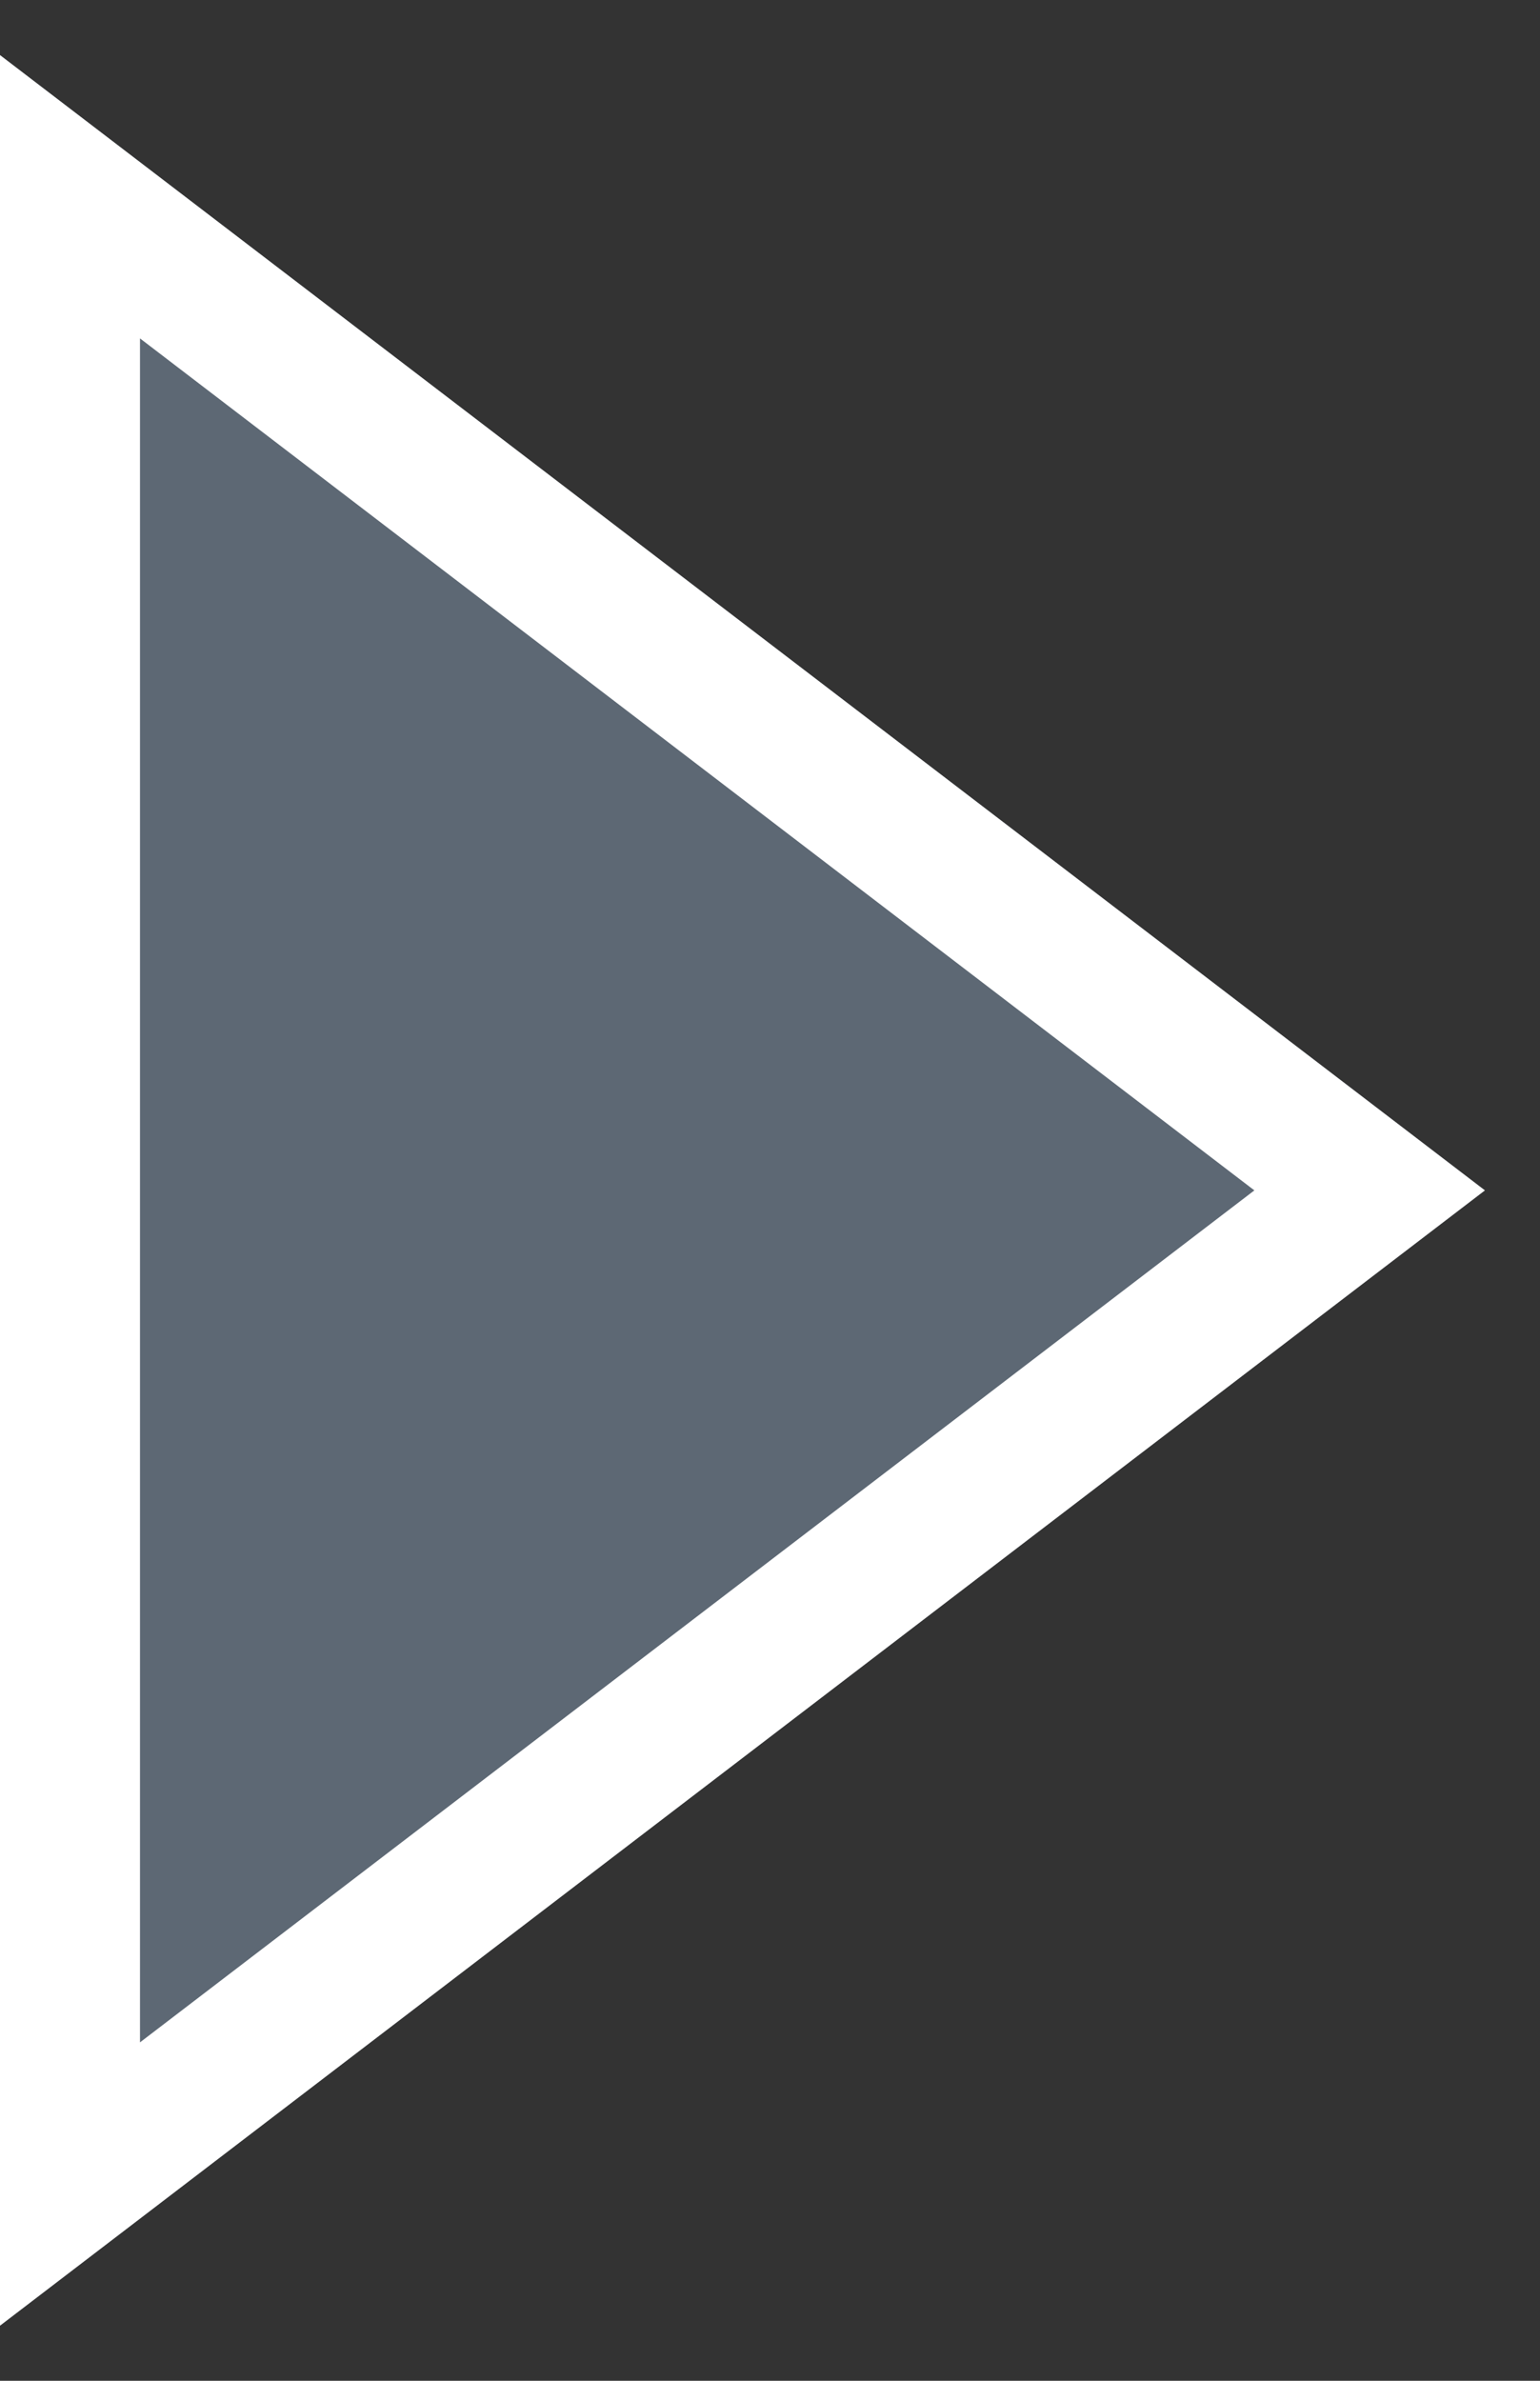 <svg xmlns="http://www.w3.org/2000/svg" width="22" height="34" viewBox="0 0 22 34"><rect x="0" y="0" width="22" height="34" fill="#333333" stroke="none"/><defs><clipPath id="ezc3a"><path fill="#fff" d="M0 .787L21.213 17 0 33.213z"/></clipPath></defs><g><g><path fill="#5d6874" d="M0 .787L21.213 17 0 33.213z"/><path fill="none" stroke="#fff" stroke-linecap="round" stroke-linejoin="round" stroke-miterlimit="50" stroke-width="4" d="M0 .787v0L21.213 17v0L0 33.213v0z" clip-path="url(&quot;#ezc3a&quot;)"/></g></g></svg>